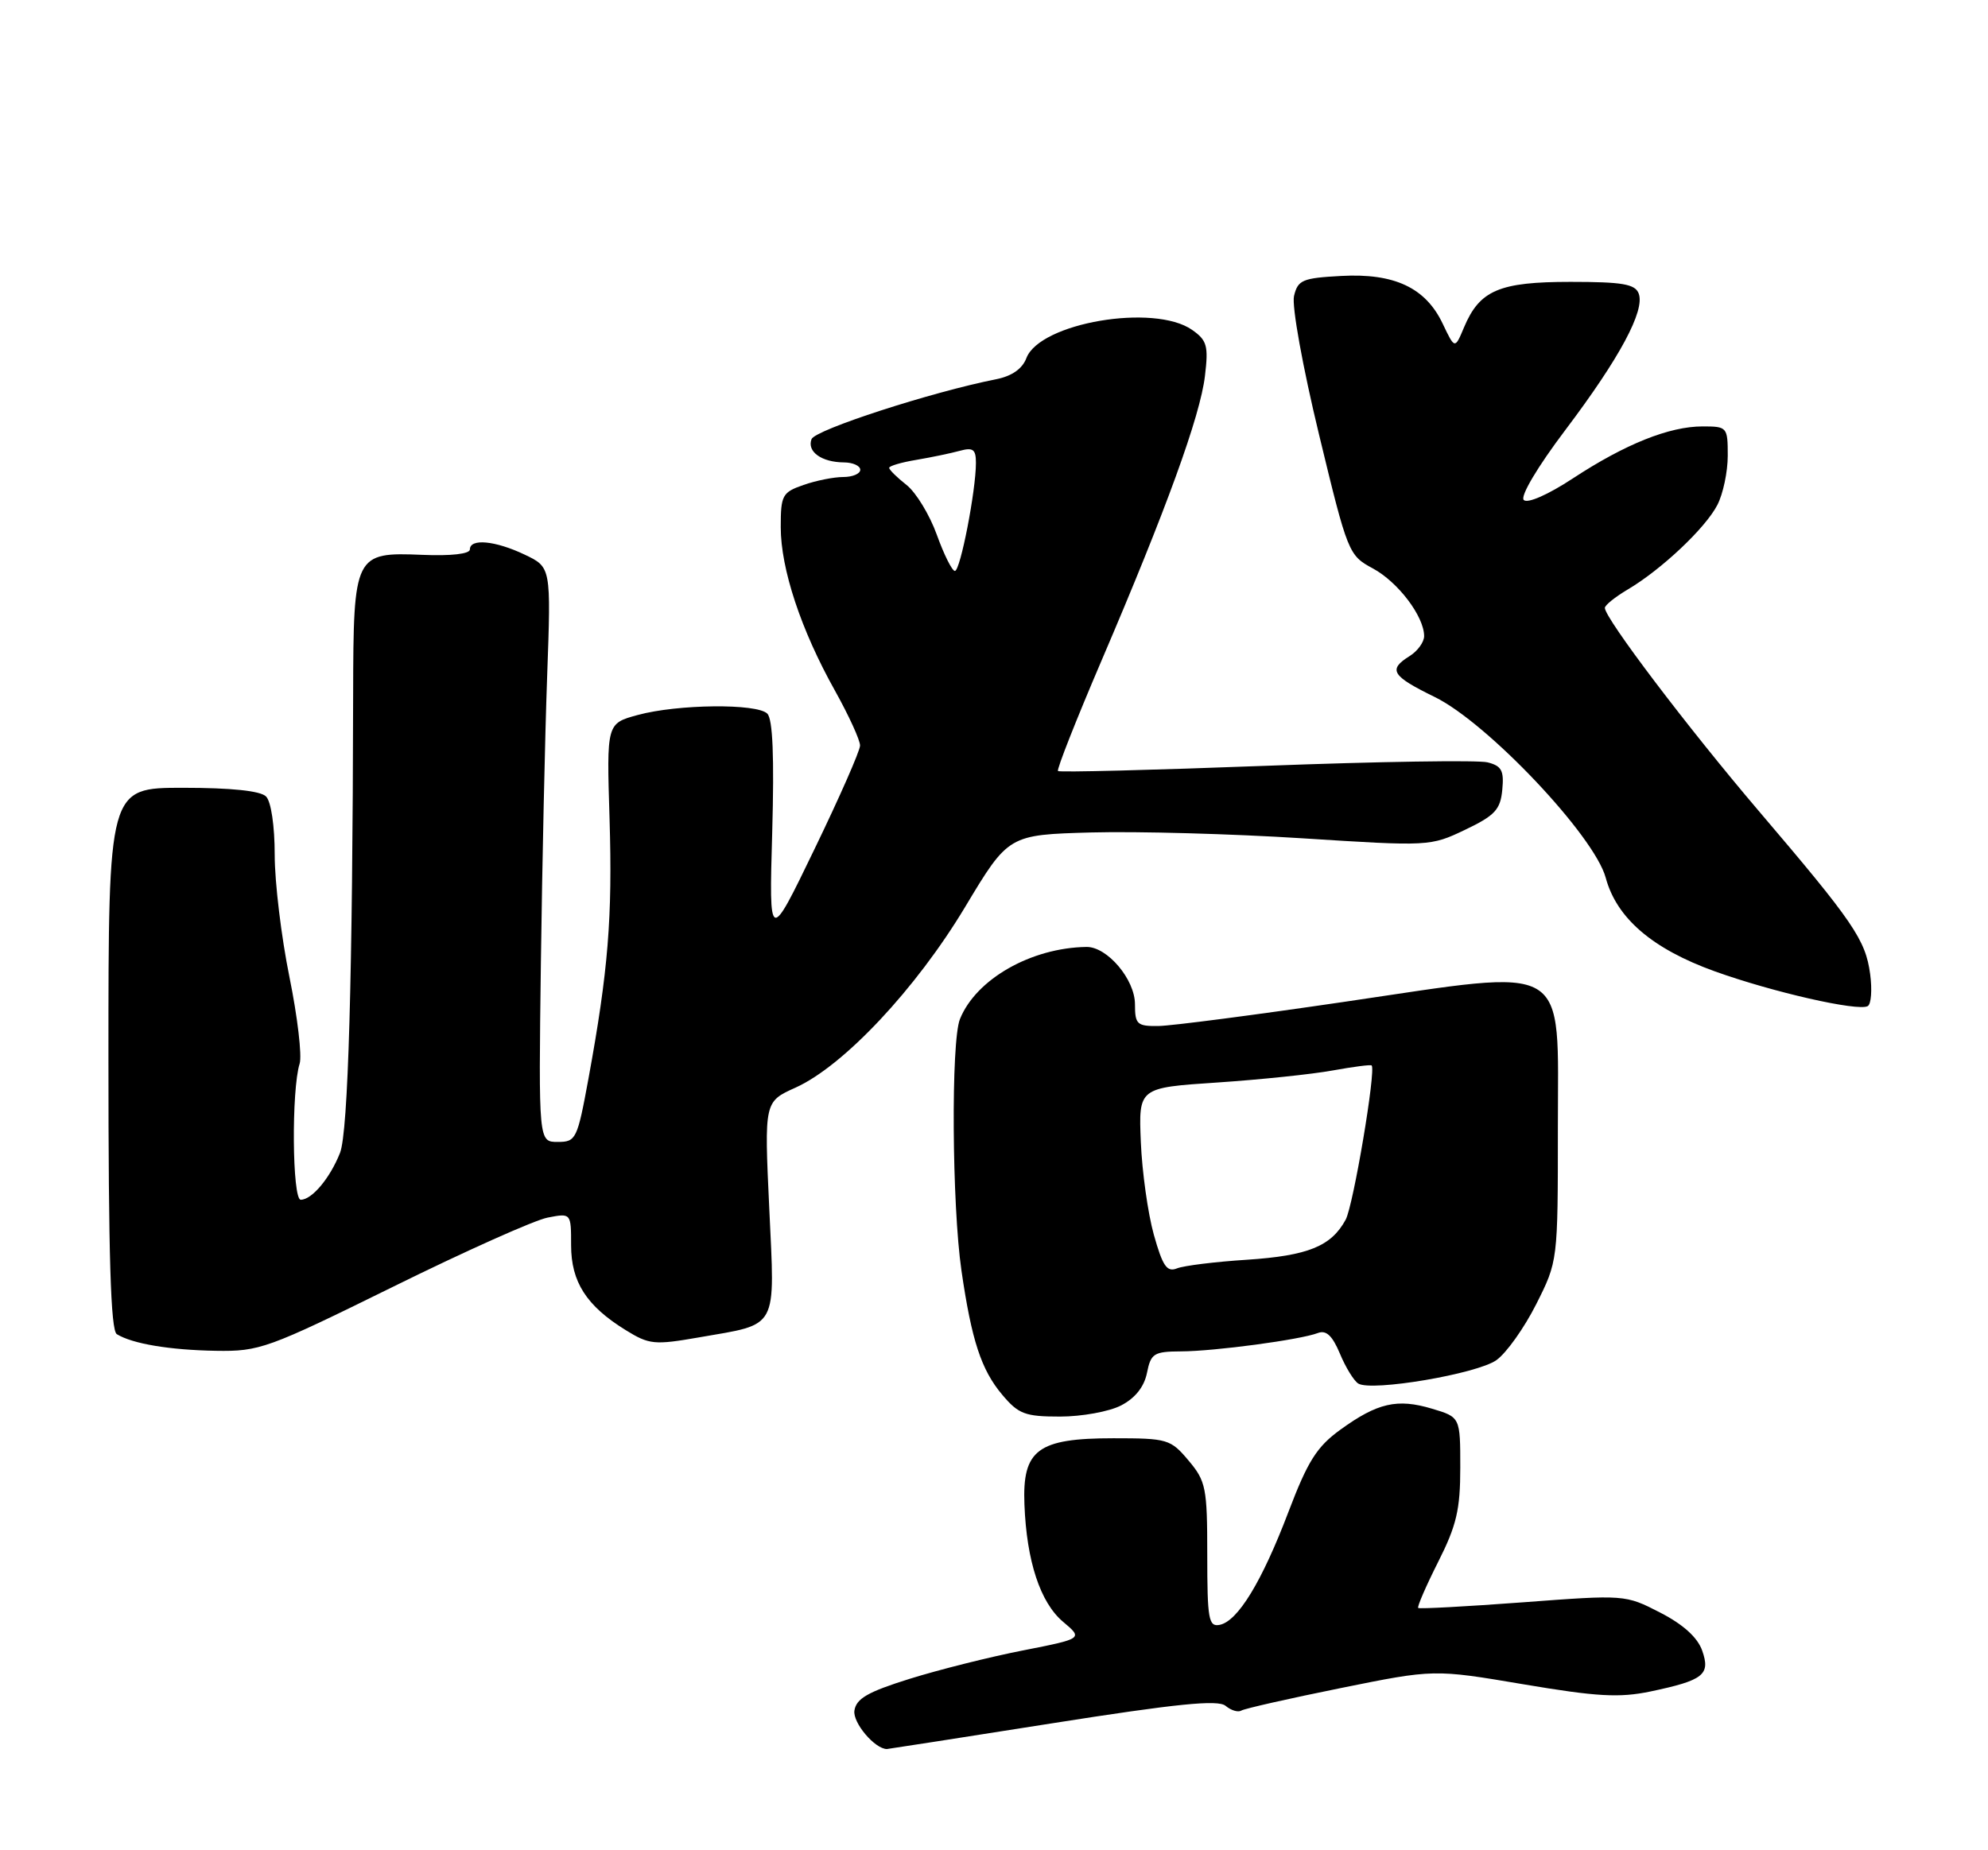 <?xml version="1.0" encoding="UTF-8" standalone="no"?>
<!DOCTYPE svg PUBLIC "-//W3C//DTD SVG 1.1//EN" "http://www.w3.org/Graphics/SVG/1.1/DTD/svg11.dtd" >
<svg xmlns="http://www.w3.org/2000/svg" xmlns:xlink="http://www.w3.org/1999/xlink" version="1.1" viewBox="0 0 275 256">
 <g >
 <path fill="currentColor"
d=" M 145.54 238.44 C 162.79 235.72 168.48 235.15 169.53 236.02 C 170.29 236.66 171.27 236.95 171.71 236.68 C 172.14 236.41 178.32 235.01 185.44 233.57 C 198.37 230.95 198.37 230.95 210.73 233.04 C 220.91 234.76 224.00 234.93 228.29 234.04 C 235.66 232.49 236.64 231.72 235.46 228.37 C 234.82 226.56 232.84 224.76 229.65 223.12 C 224.83 220.64 224.76 220.64 210.66 221.70 C 202.87 222.28 196.36 222.63 196.18 222.48 C 196.01 222.33 197.25 219.47 198.93 216.13 C 201.48 211.08 202.00 208.88 202.00 203.07 C 202.00 196.08 202.00 196.08 198.09 194.91 C 193.29 193.47 190.54 194.10 185.42 197.81 C 182.15 200.18 180.91 202.15 178.23 209.19 C 174.56 218.85 171.22 224.33 168.71 224.82 C 167.19 225.11 167.00 224.05 167.00 215.15 C 167.00 205.85 166.82 204.94 164.41 202.08 C 161.93 199.13 161.50 199.00 154.02 199.00 C 143.54 199.00 141.41 200.59 141.71 208.16 C 142.01 216.01 143.90 221.73 147.05 224.39 C 149.82 226.72 149.82 226.72 141.49 228.36 C 136.90 229.26 129.85 231.03 125.82 232.29 C 120.03 234.10 118.44 235.02 118.19 236.69 C 117.95 238.37 121.02 242.00 122.69 242.00 C 122.83 242.00 133.11 240.40 145.54 238.44 Z  M 155.08 194.46 C 157.03 193.45 158.27 191.89 158.66 189.96 C 159.20 187.26 159.61 187.00 163.38 186.98 C 168.03 186.96 179.88 185.37 182.30 184.44 C 183.45 184.00 184.30 184.79 185.35 187.29 C 186.14 189.20 187.29 191.06 187.89 191.43 C 189.73 192.57 204.34 190.09 207.00 188.19 C 208.38 187.21 210.85 183.73 212.50 180.46 C 215.50 174.50 215.50 174.50 215.50 156.10 C 215.50 132.74 217.58 133.97 186.00 138.61 C 173.62 140.43 162.04 141.94 160.25 141.96 C 157.29 142.00 157.00 141.73 157.00 138.95 C 157.00 135.52 153.17 130.99 150.30 131.02 C 142.64 131.13 135.02 135.47 132.79 141.00 C 131.54 144.09 131.68 166.75 133.00 175.81 C 134.40 185.46 135.74 189.54 138.63 192.97 C 140.89 195.66 141.79 196.00 146.64 196.00 C 149.64 196.00 153.44 195.31 155.08 194.46 Z  M 54.35 178.05 C 64.33 173.12 73.96 168.81 75.75 168.47 C 79.00 167.84 79.00 167.84 79.00 172.29 C 79.00 177.37 81.12 180.68 86.54 184.03 C 89.81 186.05 90.51 186.12 96.71 185.04 C 107.78 183.11 107.20 184.18 106.41 167.15 C 105.72 152.43 105.72 152.43 110.06 150.48 C 116.71 147.47 126.70 136.83 133.50 125.50 C 139.50 115.50 139.50 115.50 151.00 115.18 C 157.32 115.01 170.45 115.37 180.17 115.99 C 197.69 117.11 197.87 117.10 202.67 114.81 C 206.79 112.84 207.55 112.03 207.81 109.28 C 208.07 106.62 207.72 105.97 205.77 105.48 C 204.48 105.15 190.66 105.37 175.06 105.96 C 159.46 106.55 146.54 106.88 146.35 106.68 C 146.15 106.48 148.86 99.61 152.37 91.41 C 161.32 70.52 166.03 57.55 166.68 52.02 C 167.18 47.85 166.97 47.09 164.90 45.64 C 159.65 41.97 143.84 44.66 141.98 49.55 C 141.42 51.03 139.97 52.04 137.81 52.47 C 128.86 54.24 112.76 59.46 112.26 60.76 C 111.60 62.49 113.65 63.96 116.75 63.98 C 117.99 63.99 119.00 64.45 119.00 65.00 C 119.00 65.55 117.94 66.00 116.65 66.00 C 115.36 66.00 112.88 66.49 111.15 67.10 C 108.21 68.12 108.00 68.52 108.00 72.94 C 108.00 78.71 110.80 87.17 115.50 95.56 C 117.42 99.01 118.99 102.43 118.97 103.16 C 118.96 103.90 116.12 110.35 112.66 117.50 C 106.38 130.50 106.38 130.50 106.82 115.18 C 107.11 104.72 106.90 99.50 106.14 98.74 C 104.71 97.31 93.75 97.42 88.21 98.93 C 83.91 100.10 83.91 100.10 84.32 113.30 C 84.73 126.96 84.14 134.29 81.40 149.25 C 79.86 157.64 79.68 158.00 77.15 158.00 C 74.50 158.00 74.50 158.00 74.82 133.25 C 75.00 119.64 75.39 101.75 75.69 93.49 C 76.23 78.48 76.23 78.48 72.58 76.74 C 68.51 74.80 65.00 74.47 65.00 76.02 C 65.00 76.64 62.41 76.94 58.42 76.77 C 49.04 76.38 48.89 76.68 48.85 96.00 C 48.78 135.18 48.16 156.63 47.04 159.50 C 45.66 163.00 43.15 166.00 41.60 166.00 C 40.42 166.00 40.30 150.79 41.45 147.17 C 41.79 146.08 41.16 140.69 40.04 135.19 C 38.92 129.69 38.00 122.08 38.00 118.29 C 38.00 114.27 37.50 110.90 36.80 110.20 C 36.02 109.42 31.98 109.00 25.30 109.00 C 15.00 109.00 15.00 109.00 15.00 146.44 C 15.00 173.82 15.31 184.08 16.16 184.60 C 18.32 185.93 23.46 186.79 29.85 186.90 C 35.91 187.00 37.02 186.59 54.35 178.05 Z  M 258.70 134.79 C 258.06 130.02 256.42 127.62 243.25 112.16 C 233.44 100.64 222.00 85.54 222.00 84.11 C 222.00 83.74 223.43 82.59 225.17 81.56 C 229.81 78.82 235.92 73.06 237.56 69.87 C 238.35 68.35 239.00 65.28 239.00 63.05 C 239.00 59.09 238.92 59.00 235.52 59.00 C 230.91 59.00 224.82 61.44 217.58 66.19 C 214.14 68.45 211.30 69.70 210.78 69.18 C 210.27 68.67 212.67 64.61 216.54 59.49 C 224.07 49.51 227.58 42.96 226.68 40.61 C 226.18 39.30 224.42 39.00 217.25 39.00 C 207.39 39.00 204.68 40.16 202.52 45.29 C 201.25 48.32 201.25 48.32 199.57 44.79 C 197.21 39.81 192.89 37.78 185.54 38.18 C 180.15 38.47 179.53 38.74 179.00 40.96 C 178.68 42.35 180.19 50.72 182.46 60.12 C 186.43 76.55 186.55 76.84 189.91 78.65 C 193.39 80.53 196.99 85.28 197.00 88.01 C 197.00 88.84 196.10 90.08 195.00 90.77 C 191.97 92.66 192.50 93.52 198.47 96.44 C 205.77 100.01 220.56 115.65 222.12 121.45 C 223.63 127.04 228.56 131.28 237.19 134.39 C 245.19 137.27 257.00 139.96 258.36 139.21 C 258.84 138.95 258.99 136.96 258.70 134.79 Z  M 159.61 170.84 C 158.79 167.90 157.98 162.12 157.81 158.00 C 157.50 150.50 157.50 150.50 168.36 149.78 C 174.33 149.38 181.53 148.63 184.36 148.11 C 187.19 147.60 189.61 147.28 189.74 147.42 C 190.37 148.03 187.21 166.77 186.15 168.75 C 184.15 172.44 180.94 173.74 172.50 174.30 C 168.10 174.58 163.74 175.12 162.80 175.50 C 161.42 176.05 160.83 175.18 159.61 170.84 Z  M 129.59 73.99 C 128.60 71.24 126.71 68.13 125.40 67.10 C 124.08 66.06 123.00 65.00 123.00 64.73 C 123.00 64.47 124.69 63.97 126.75 63.63 C 128.81 63.28 131.51 62.72 132.75 62.38 C 134.61 61.87 135.00 62.17 135.00 64.05 C 135.00 67.88 132.84 79.00 132.09 79.00 C 131.71 79.00 130.58 76.75 129.59 73.99 Z "/>
</g>
</svg>